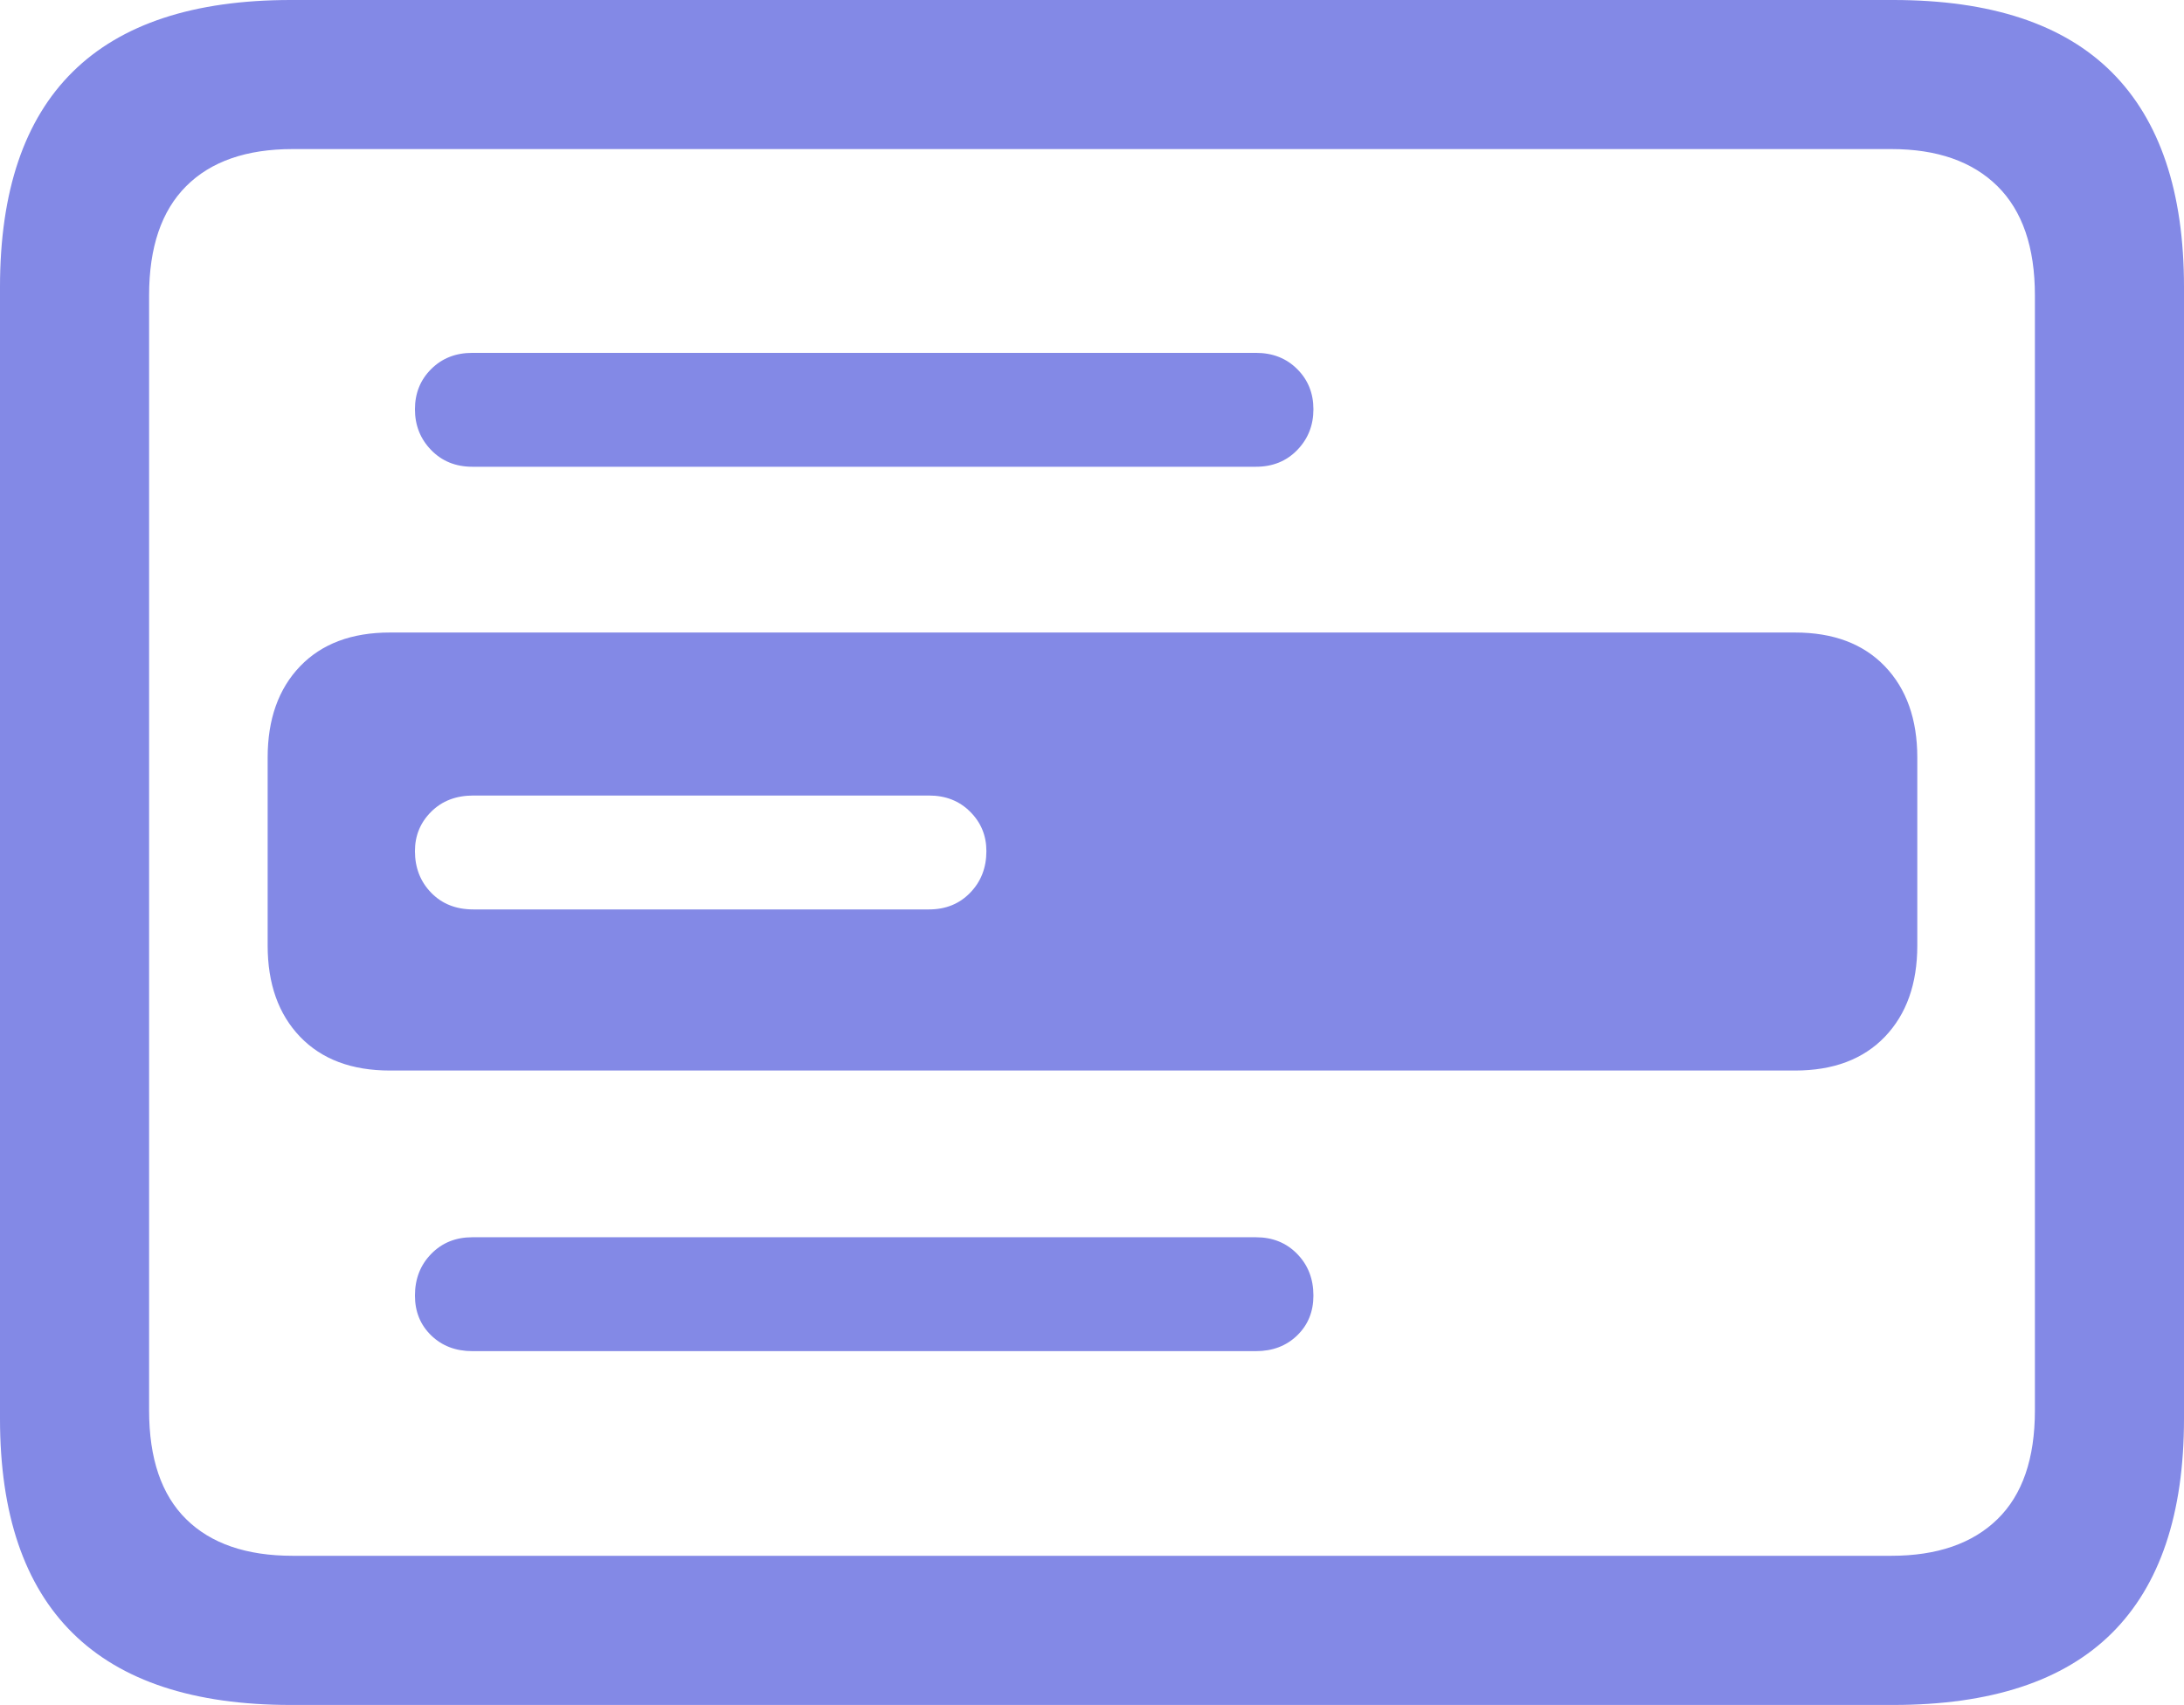 <?xml version="1.0" encoding="UTF-8"?>
<!--Generator: Apple Native CoreSVG 175-->
<!DOCTYPE svg
PUBLIC "-//W3C//DTD SVG 1.1//EN"
       "http://www.w3.org/Graphics/SVG/1.1/DTD/svg11.dtd">
<svg version="1.1" xmlns="http://www.w3.org/2000/svg" xmlns:xlink="http://www.w3.org/1999/xlink" width="23.027" height="17.979">
 <g>
  <rect height="17.979" opacity="0" width="23.027" x="0" y="0"/>
  <path d="M4.98 4.922L13.242 4.922Q13.506 4.922 13.677 4.746Q13.848 4.57 13.848 4.316Q13.848 4.062 13.677 3.892Q13.506 3.721 13.242 3.721L4.98 3.721Q4.717 3.721 4.546 3.892Q4.375 4.062 4.375 4.316Q4.375 4.57 4.546 4.746Q4.717 4.922 4.98 4.922ZM4.98 14.248L13.242 14.248Q13.506 14.248 13.677 14.082Q13.848 13.916 13.848 13.662Q13.848 13.398 13.677 13.223Q13.506 13.047 13.242 13.047L4.98 13.047Q4.717 13.047 4.546 13.223Q4.375 13.398 4.375 13.662Q4.375 13.916 4.546 14.082Q4.717 14.248 4.98 14.248ZM3.066 17.979L19.961 17.979Q21.504 17.979 22.266 17.222Q23.027 16.465 23.027 14.961L23.027 3.027Q23.027 1.523 22.266 0.762Q21.504 0 19.961 0L3.066 0Q1.533 0 0.767 0.757Q0 1.514 0 3.027L0 14.961Q0 16.465 0.767 17.222Q1.533 17.979 3.066 17.979ZM3.086 16.406Q2.354 16.406 1.963 16.02Q1.572 15.635 1.572 14.873L1.572 3.115Q1.572 2.354 1.963 1.963Q2.354 1.572 3.086 1.572L19.941 1.572Q20.664 1.572 21.06 1.963Q21.455 2.354 21.455 3.115L21.455 14.873Q21.455 15.635 21.06 16.02Q20.664 16.406 19.941 16.406ZM4.111 11.289L18.926 11.289Q19.531 11.289 19.873 10.933Q20.215 10.576 20.215 9.971L20.215 7.988Q20.215 7.383 19.873 7.026Q19.531 6.67 18.926 6.67L4.111 6.67Q3.506 6.67 3.164 7.026Q2.822 7.383 2.822 7.988L2.822 9.971Q2.822 10.576 3.164 10.933Q3.506 11.289 4.111 11.289ZM4.99 9.59Q4.717 9.59 4.546 9.414Q4.375 9.238 4.375 8.975Q4.375 8.73 4.546 8.56Q4.717 8.389 4.99 8.389L9.795 8.389Q10.059 8.389 10.229 8.56Q10.4 8.73 10.4 8.975Q10.4 9.238 10.229 9.414Q10.059 9.59 9.795 9.59Z" fill="#8389E6"/>
 </g>
</svg>
